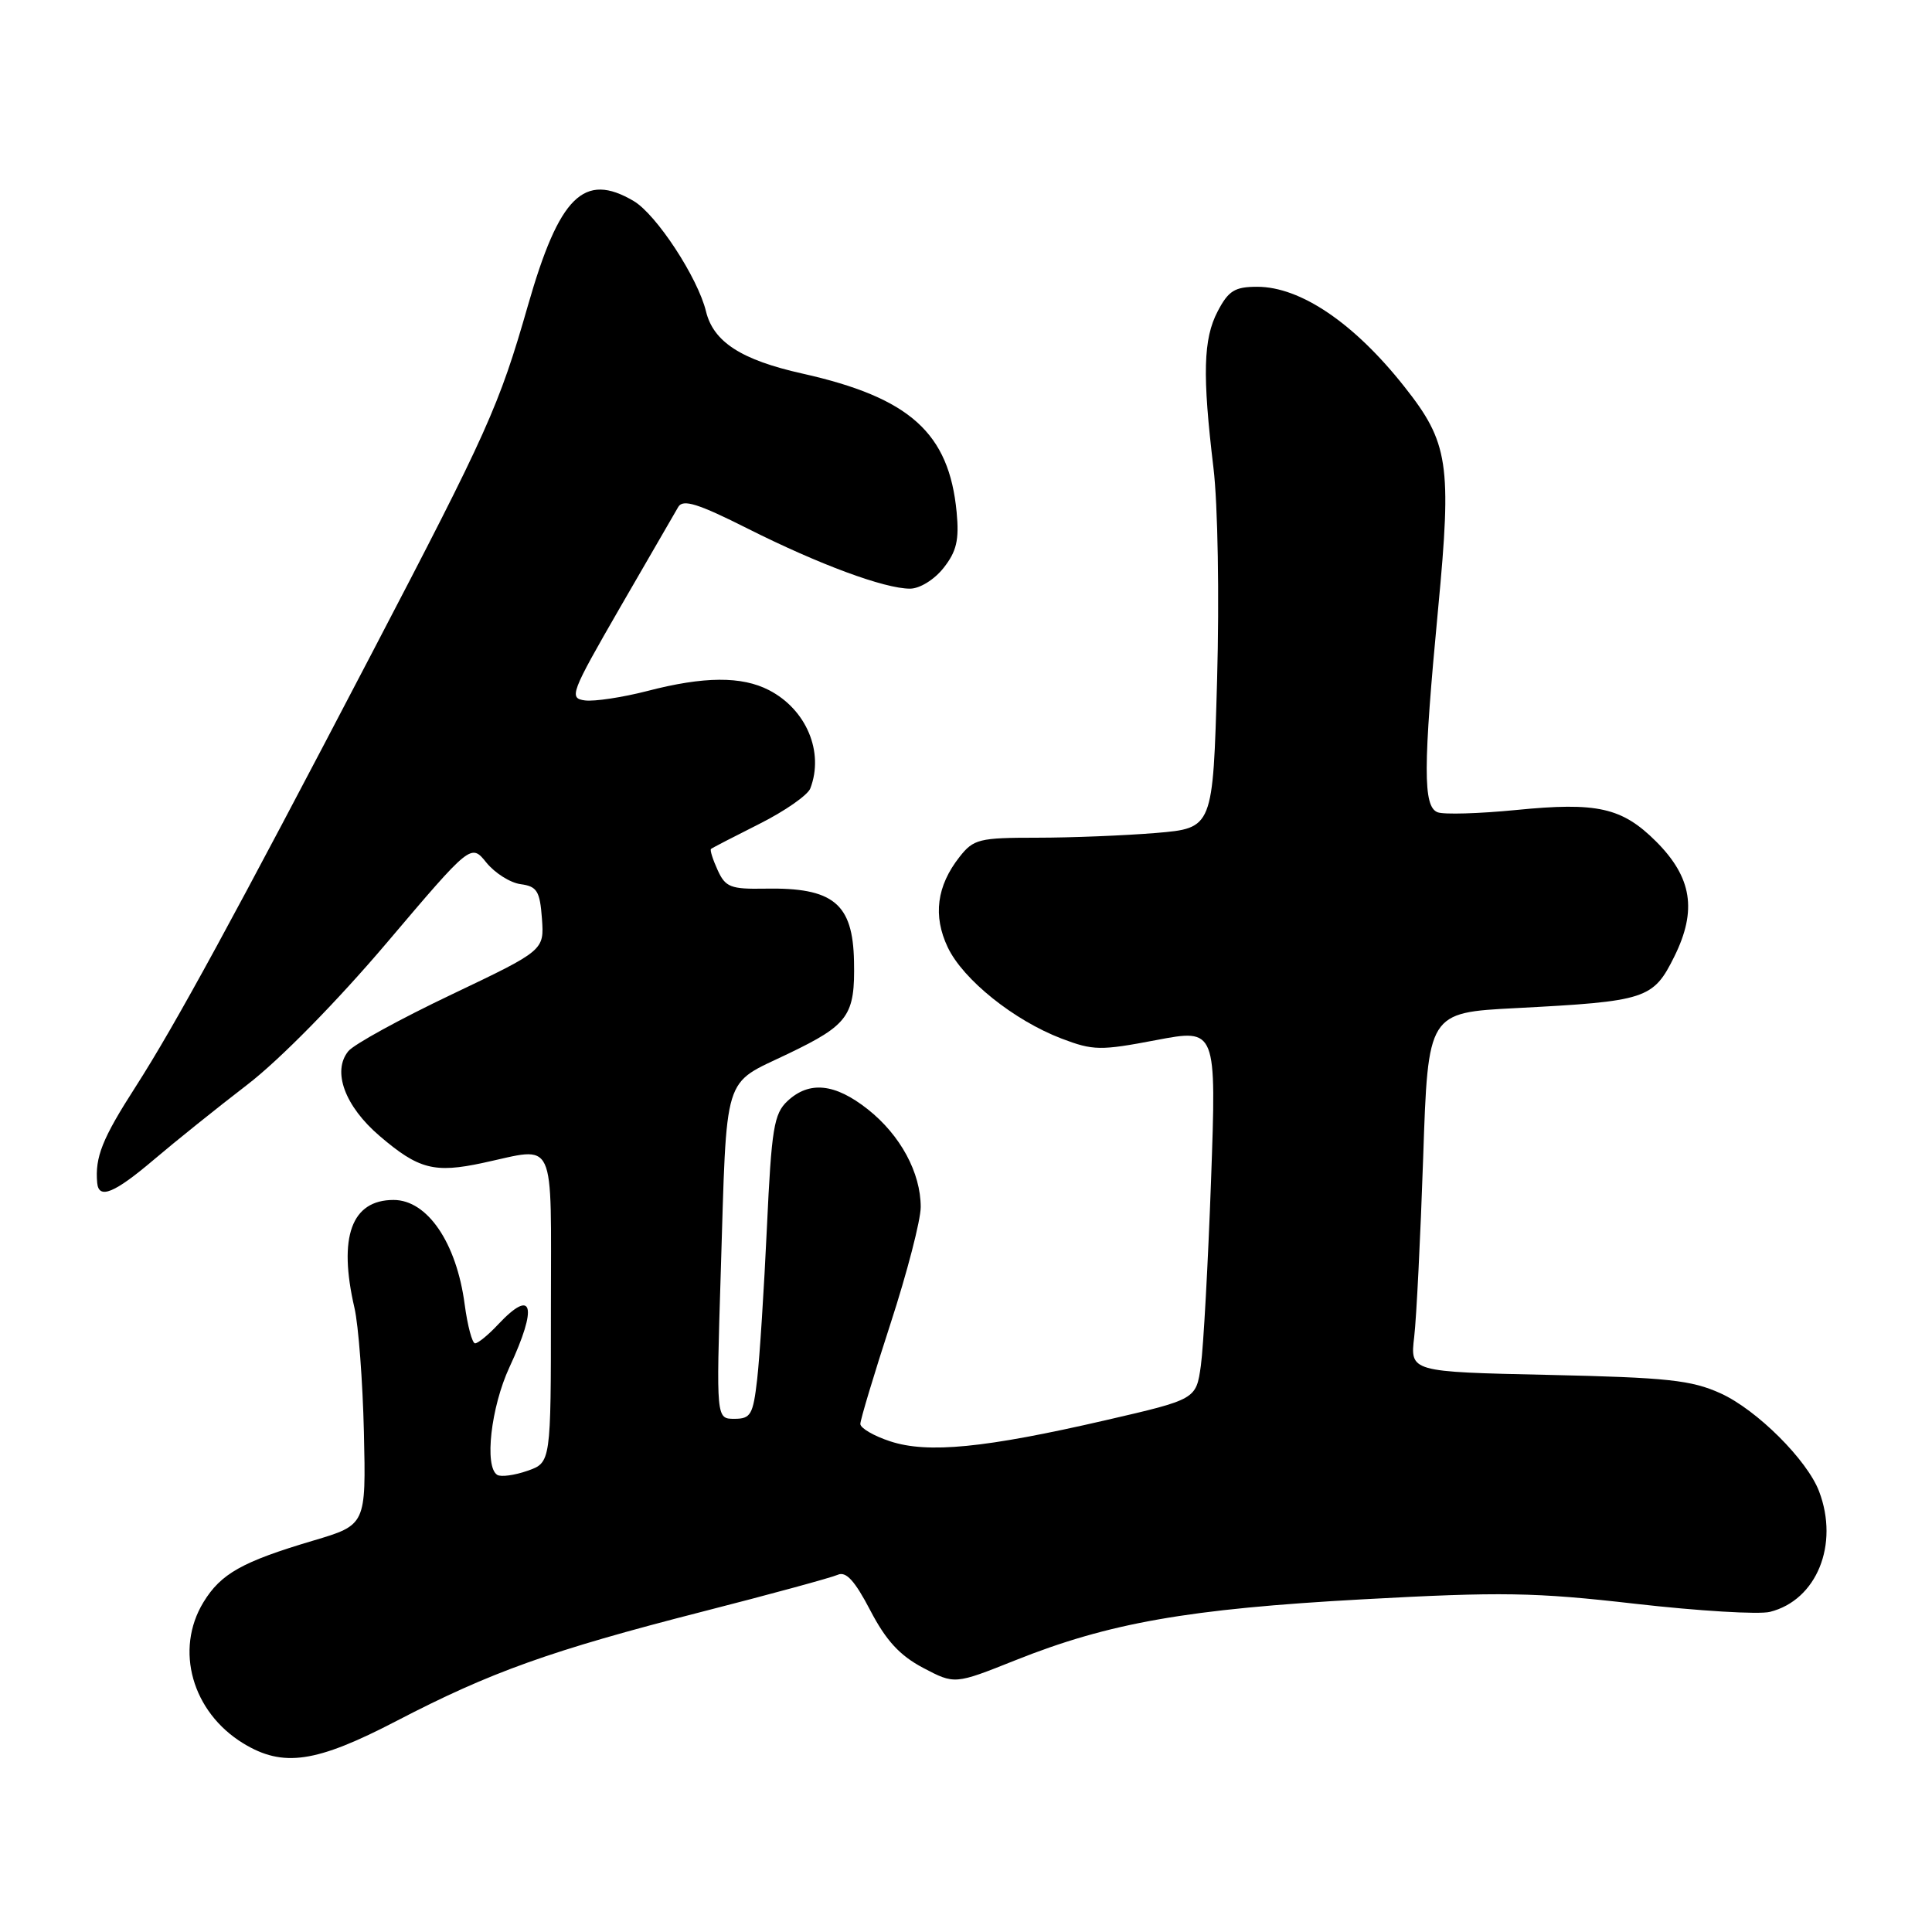 <?xml version="1.0" encoding="UTF-8" standalone="no"?>
<!DOCTYPE svg PUBLIC "-//W3C//DTD SVG 1.1//EN" "http://www.w3.org/Graphics/SVG/1.1/DTD/svg11.dtd" >
<svg xmlns="http://www.w3.org/2000/svg" xmlns:xlink="http://www.w3.org/1999/xlink" version="1.1" viewBox="0 0 256 256">
 <g >
 <path fill="currentColor"
d=" M 52.55 228.03 C 65.01 221.55 72.94 218.71 93.00 213.57 C 102.08 211.25 110.17 209.04 111.00 208.67 C 112.10 208.17 113.26 209.44 115.32 213.39 C 117.40 217.38 119.23 219.37 122.32 221.00 C 126.50 223.20 126.50 223.20 134.50 220.01 C 146.96 215.03 157.44 213.19 180.54 211.92 C 198.95 210.91 203.35 210.98 216.69 212.51 C 225.05 213.46 233.08 213.95 234.53 213.58 C 240.72 212.03 243.72 204.66 241.04 197.62 C 239.46 193.45 232.79 186.81 228.00 184.63 C 224.12 182.87 220.96 182.53 205.17 182.18 C 186.84 181.78 186.84 181.78 187.39 177.14 C 187.69 174.59 188.22 163.88 188.58 153.34 C 189.22 134.18 189.22 134.18 200.86 133.58 C 218.16 132.68 219.06 132.39 221.86 126.74 C 224.89 120.62 224.20 116.27 219.45 111.51 C 214.93 107.00 211.65 106.26 200.88 107.33 C 195.98 107.81 191.31 107.95 190.49 107.63 C 188.55 106.89 188.56 101.71 190.56 80.64 C 192.38 61.47 191.95 58.64 186.09 51.24 C 179.45 42.83 172.33 38.00 166.59 38.00 C 163.61 38.00 162.78 38.52 161.35 41.25 C 159.43 44.91 159.31 49.66 160.79 62.00 C 161.37 66.79 161.58 79.05 161.27 90.12 C 160.72 109.73 160.72 109.73 153.21 110.37 C 149.08 110.71 141.97 111.00 137.42 111.00 C 129.74 111.00 129.00 111.18 127.14 113.55 C 124.12 117.39 123.60 121.35 125.58 125.52 C 127.61 129.80 134.35 135.21 140.67 137.62 C 144.85 139.21 145.80 139.23 153.19 137.82 C 161.19 136.30 161.19 136.30 160.47 156.40 C 160.07 167.45 159.46 178.51 159.12 180.96 C 158.49 185.42 158.49 185.42 146.49 188.19 C 130.48 191.88 122.92 192.62 117.95 190.98 C 115.78 190.27 114.00 189.23 114.00 188.68 C 114.00 188.13 115.80 182.14 118.00 175.38 C 120.20 168.62 122.00 161.67 122.00 159.94 C 122.00 155.39 119.31 150.41 114.99 146.99 C 110.64 143.55 107.24 143.20 104.35 145.89 C 102.55 147.57 102.23 149.51 101.62 162.64 C 101.24 170.81 100.66 179.86 100.33 182.75 C 99.79 187.46 99.48 188.00 97.31 188.00 C 94.90 188.00 94.90 188.00 95.50 168.75 C 96.34 141.65 95.67 143.85 104.45 139.62 C 112.46 135.77 113.31 134.58 113.16 127.37 C 113.01 119.70 110.41 117.58 101.37 117.75 C 96.81 117.83 96.12 117.56 95.09 115.29 C 94.45 113.89 94.05 112.63 94.21 112.49 C 94.37 112.35 97.26 110.86 100.62 109.17 C 103.99 107.48 107.03 105.36 107.37 104.47 C 109.22 99.65 106.85 94.01 101.90 91.45 C 98.29 89.58 93.28 89.61 85.78 91.56 C 82.48 92.41 78.76 92.97 77.51 92.81 C 75.36 92.52 75.60 91.88 82.16 80.50 C 85.97 73.90 89.44 67.90 89.88 67.16 C 90.51 66.11 92.50 66.73 99.09 70.05 C 108.54 74.80 117.19 78.00 120.58 78.00 C 121.87 78.00 123.80 76.81 125.03 75.25 C 126.75 73.07 127.11 71.55 126.76 67.87 C 125.76 57.36 120.56 52.69 106.32 49.50 C 98.22 47.69 94.54 45.31 93.55 41.27 C 92.47 36.80 86.98 28.42 83.97 26.64 C 77.38 22.75 74.11 25.97 69.95 40.49 C 66.14 53.79 64.62 57.17 49.30 86.50 C 30.87 121.79 23.22 135.81 17.97 144.00 C 13.54 150.89 12.57 153.33 12.88 156.75 C 13.09 158.96 15.16 158.10 20.39 153.66 C 23.20 151.27 28.78 146.79 32.79 143.71 C 37.08 140.41 44.67 132.68 51.24 124.94 C 62.41 111.77 62.41 111.77 64.45 114.30 C 65.58 115.69 67.62 116.98 69.00 117.16 C 71.16 117.45 71.54 118.08 71.81 121.72 C 72.11 125.93 72.11 125.93 59.81 131.79 C 53.04 135.01 46.90 138.38 46.16 139.28 C 43.98 141.94 45.69 146.58 50.30 150.52 C 55.45 154.93 57.55 155.48 63.99 154.09 C 73.82 151.99 73.00 150.23 73.00 173.40 C 73.00 193.80 73.00 193.80 69.89 194.89 C 68.17 195.49 66.37 195.73 65.89 195.43 C 64.15 194.36 65.05 186.44 67.51 181.15 C 71.28 173.05 70.62 170.58 66.00 175.50 C 64.71 176.88 63.34 178.00 62.95 178.00 C 62.57 178.00 61.95 175.67 61.57 172.83 C 60.49 164.67 56.63 159.00 52.15 159.00 C 46.57 159.00 44.79 163.90 46.97 173.31 C 47.50 175.61 48.06 183.03 48.22 189.78 C 48.50 202.06 48.50 202.06 41.50 204.14 C 32.07 206.94 29.27 208.52 26.96 212.30 C 23.12 218.60 25.45 226.86 32.24 231.01 C 37.52 234.22 41.86 233.59 52.55 228.03 Z "/>
</g>
</svg>